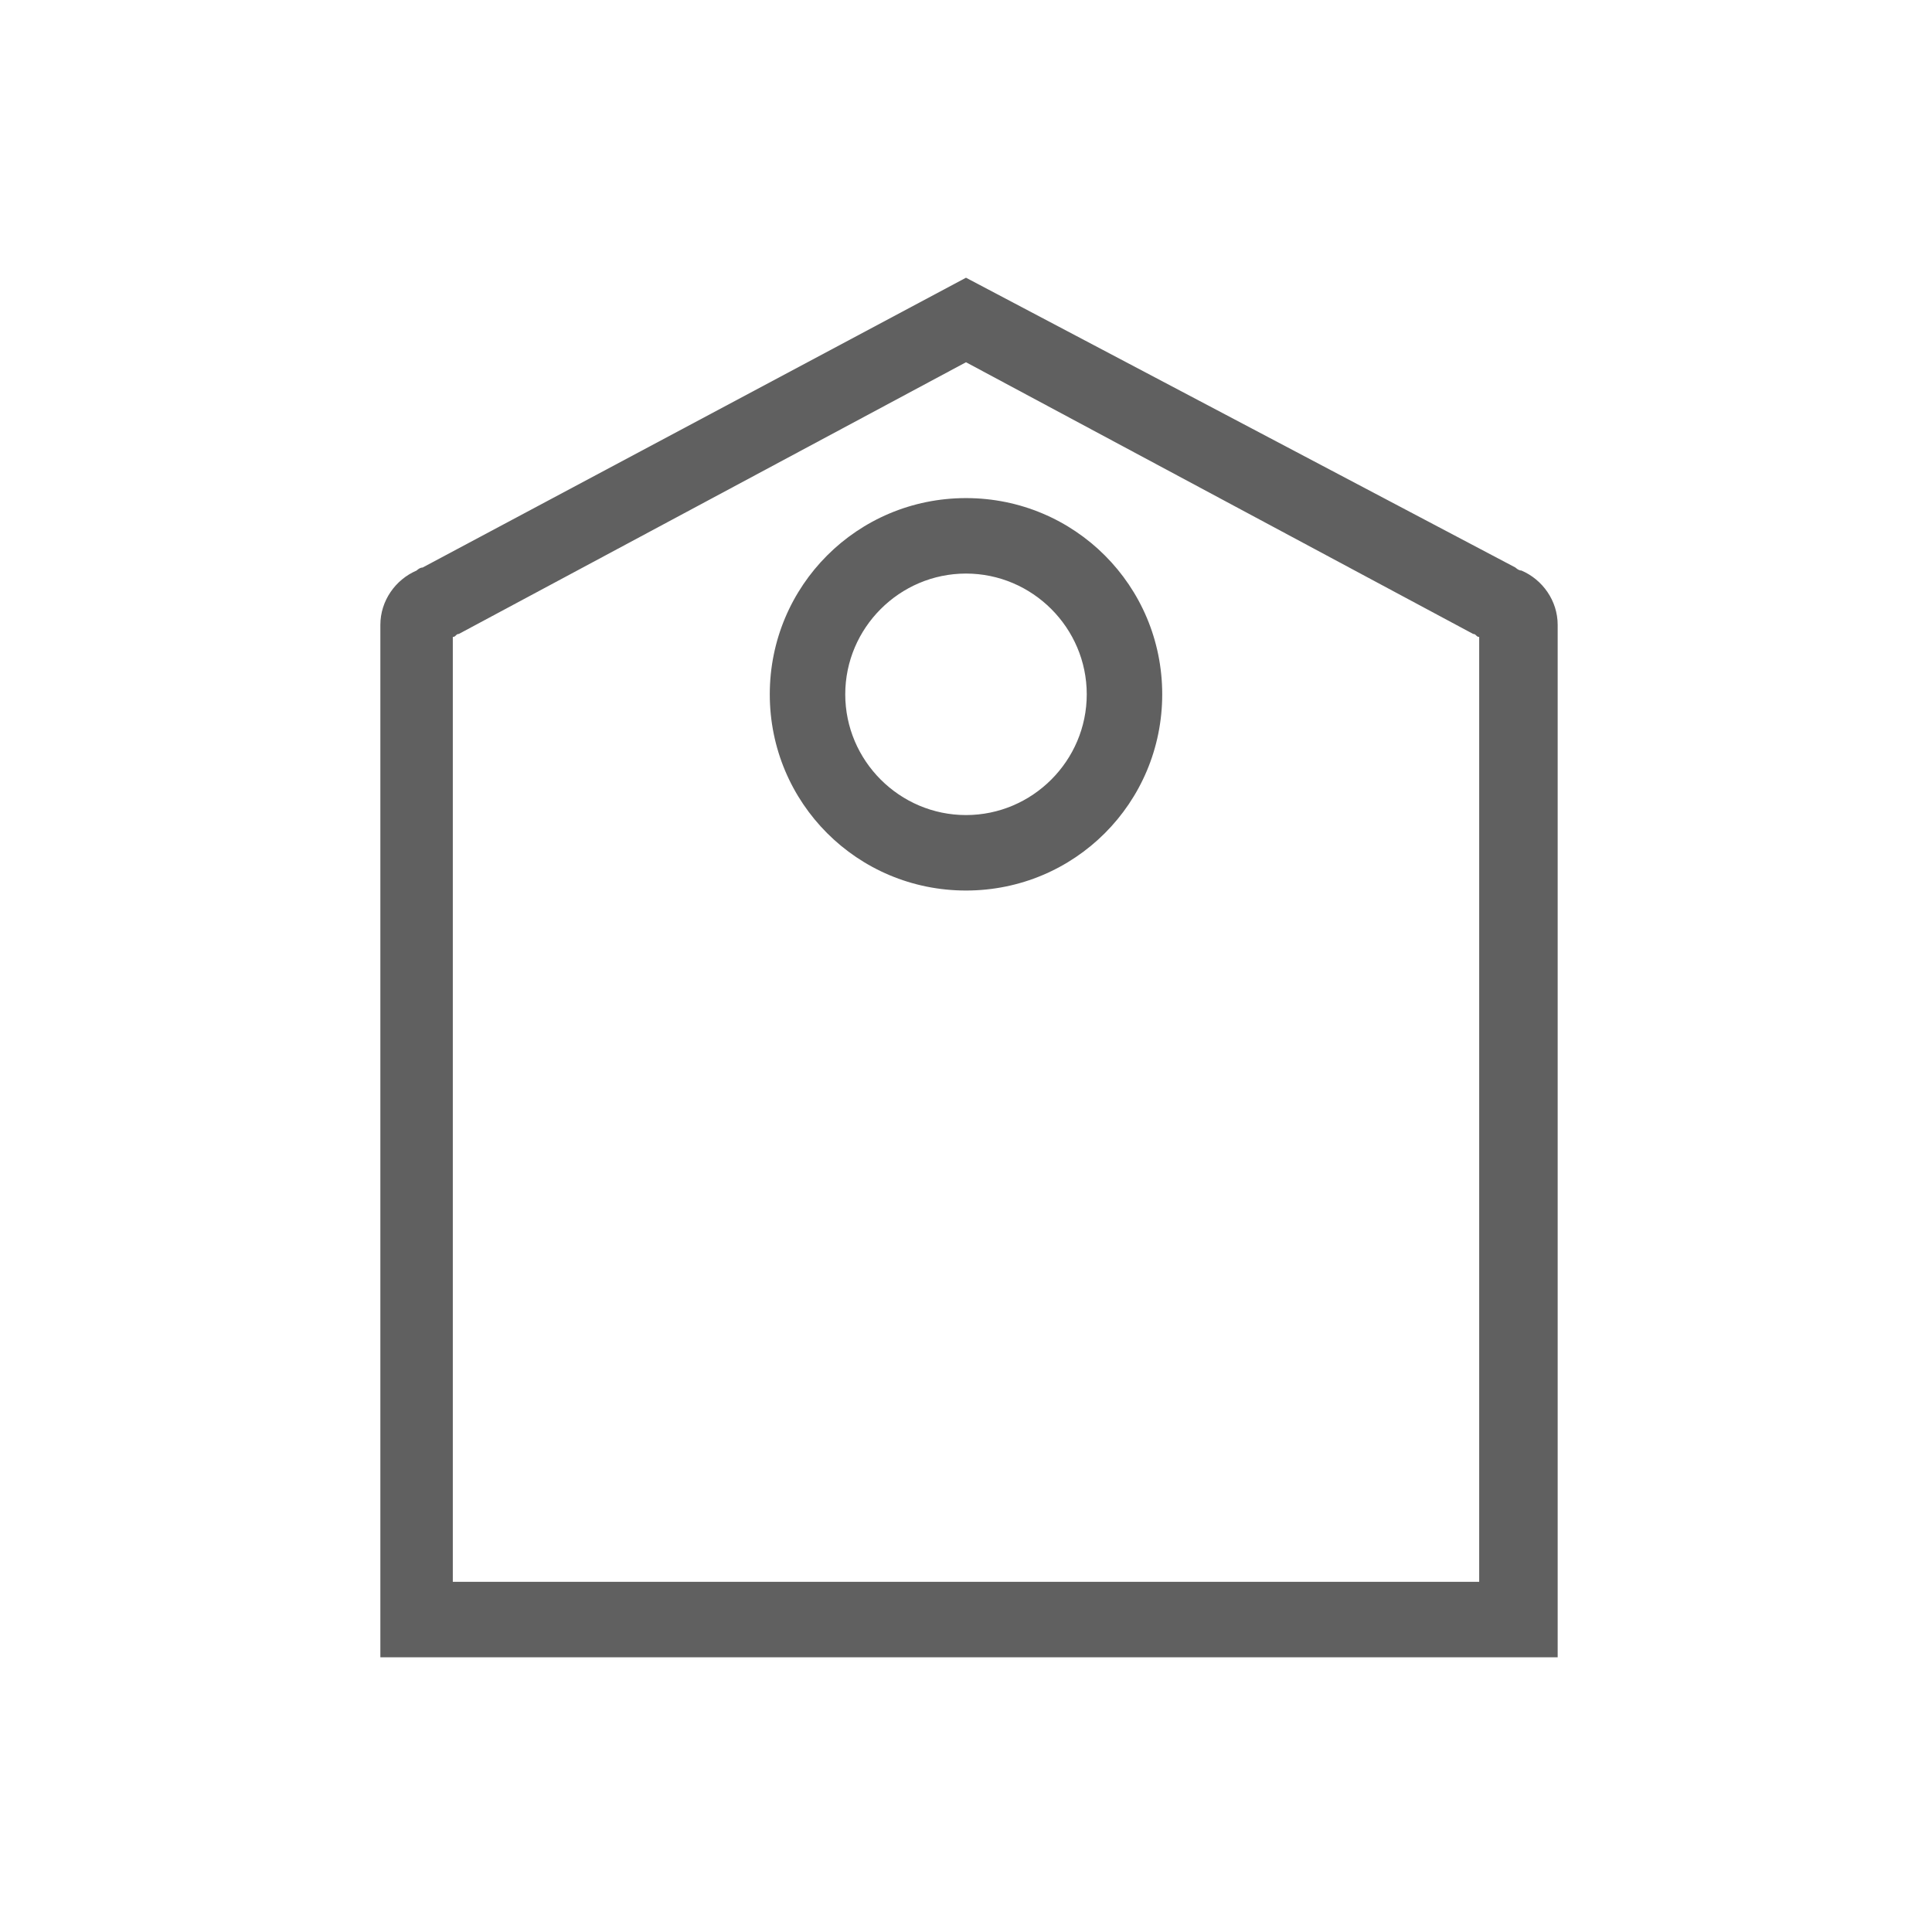 <?xml version="1.0" encoding="utf-8"?>
<!-- Generator: Adobe Illustrator 23.0.0, SVG Export Plug-In . SVG Version: 6.00 Build 0)  -->
<svg version="1.1" id="Layer_1" xmlns="http://www.w3.org/2000/svg" xmlns:xlink="http://www.w3.org/1999/xlink" x="0px" y="0px"
	 viewBox="0 0 64 64" style="enable-background:new 0 0 64 64;" xml:space="preserve">
<style type="text/css">
	.st0{fill:#606060;}
</style>
<g>
	<path class="st0" d="M32,12l16.8,9c0.1,0,0.1,0.1,0.2,0.1v31.3H15V21.1c0.1,0,0.1-0.1,0.2-0.1L32,12 M32,29.5
		c3.6,0,6.5-2.9,6.5-6.5s-2.9-6.5-6.5-6.5s-6.5,2.9-6.5,6.5S28.4,29.5,32,29.5 M32,9.2l-18,9.6c-0.1,0-0.2,0.1-0.2,0.1
		c-0.7,0.3-1.2,1-1.2,1.8v34.2h39V20.7c0-0.8-0.5-1.5-1.2-1.8c-0.1,0-0.2-0.1-0.2-0.1L32,9.2L32,9.2z M32,27c-2.2,0-4-1.8-4-4
		s1.8-4,4-4s4,1.8,4,4S34.2,27,32,27L32,27z"/>
</g>
</svg>
